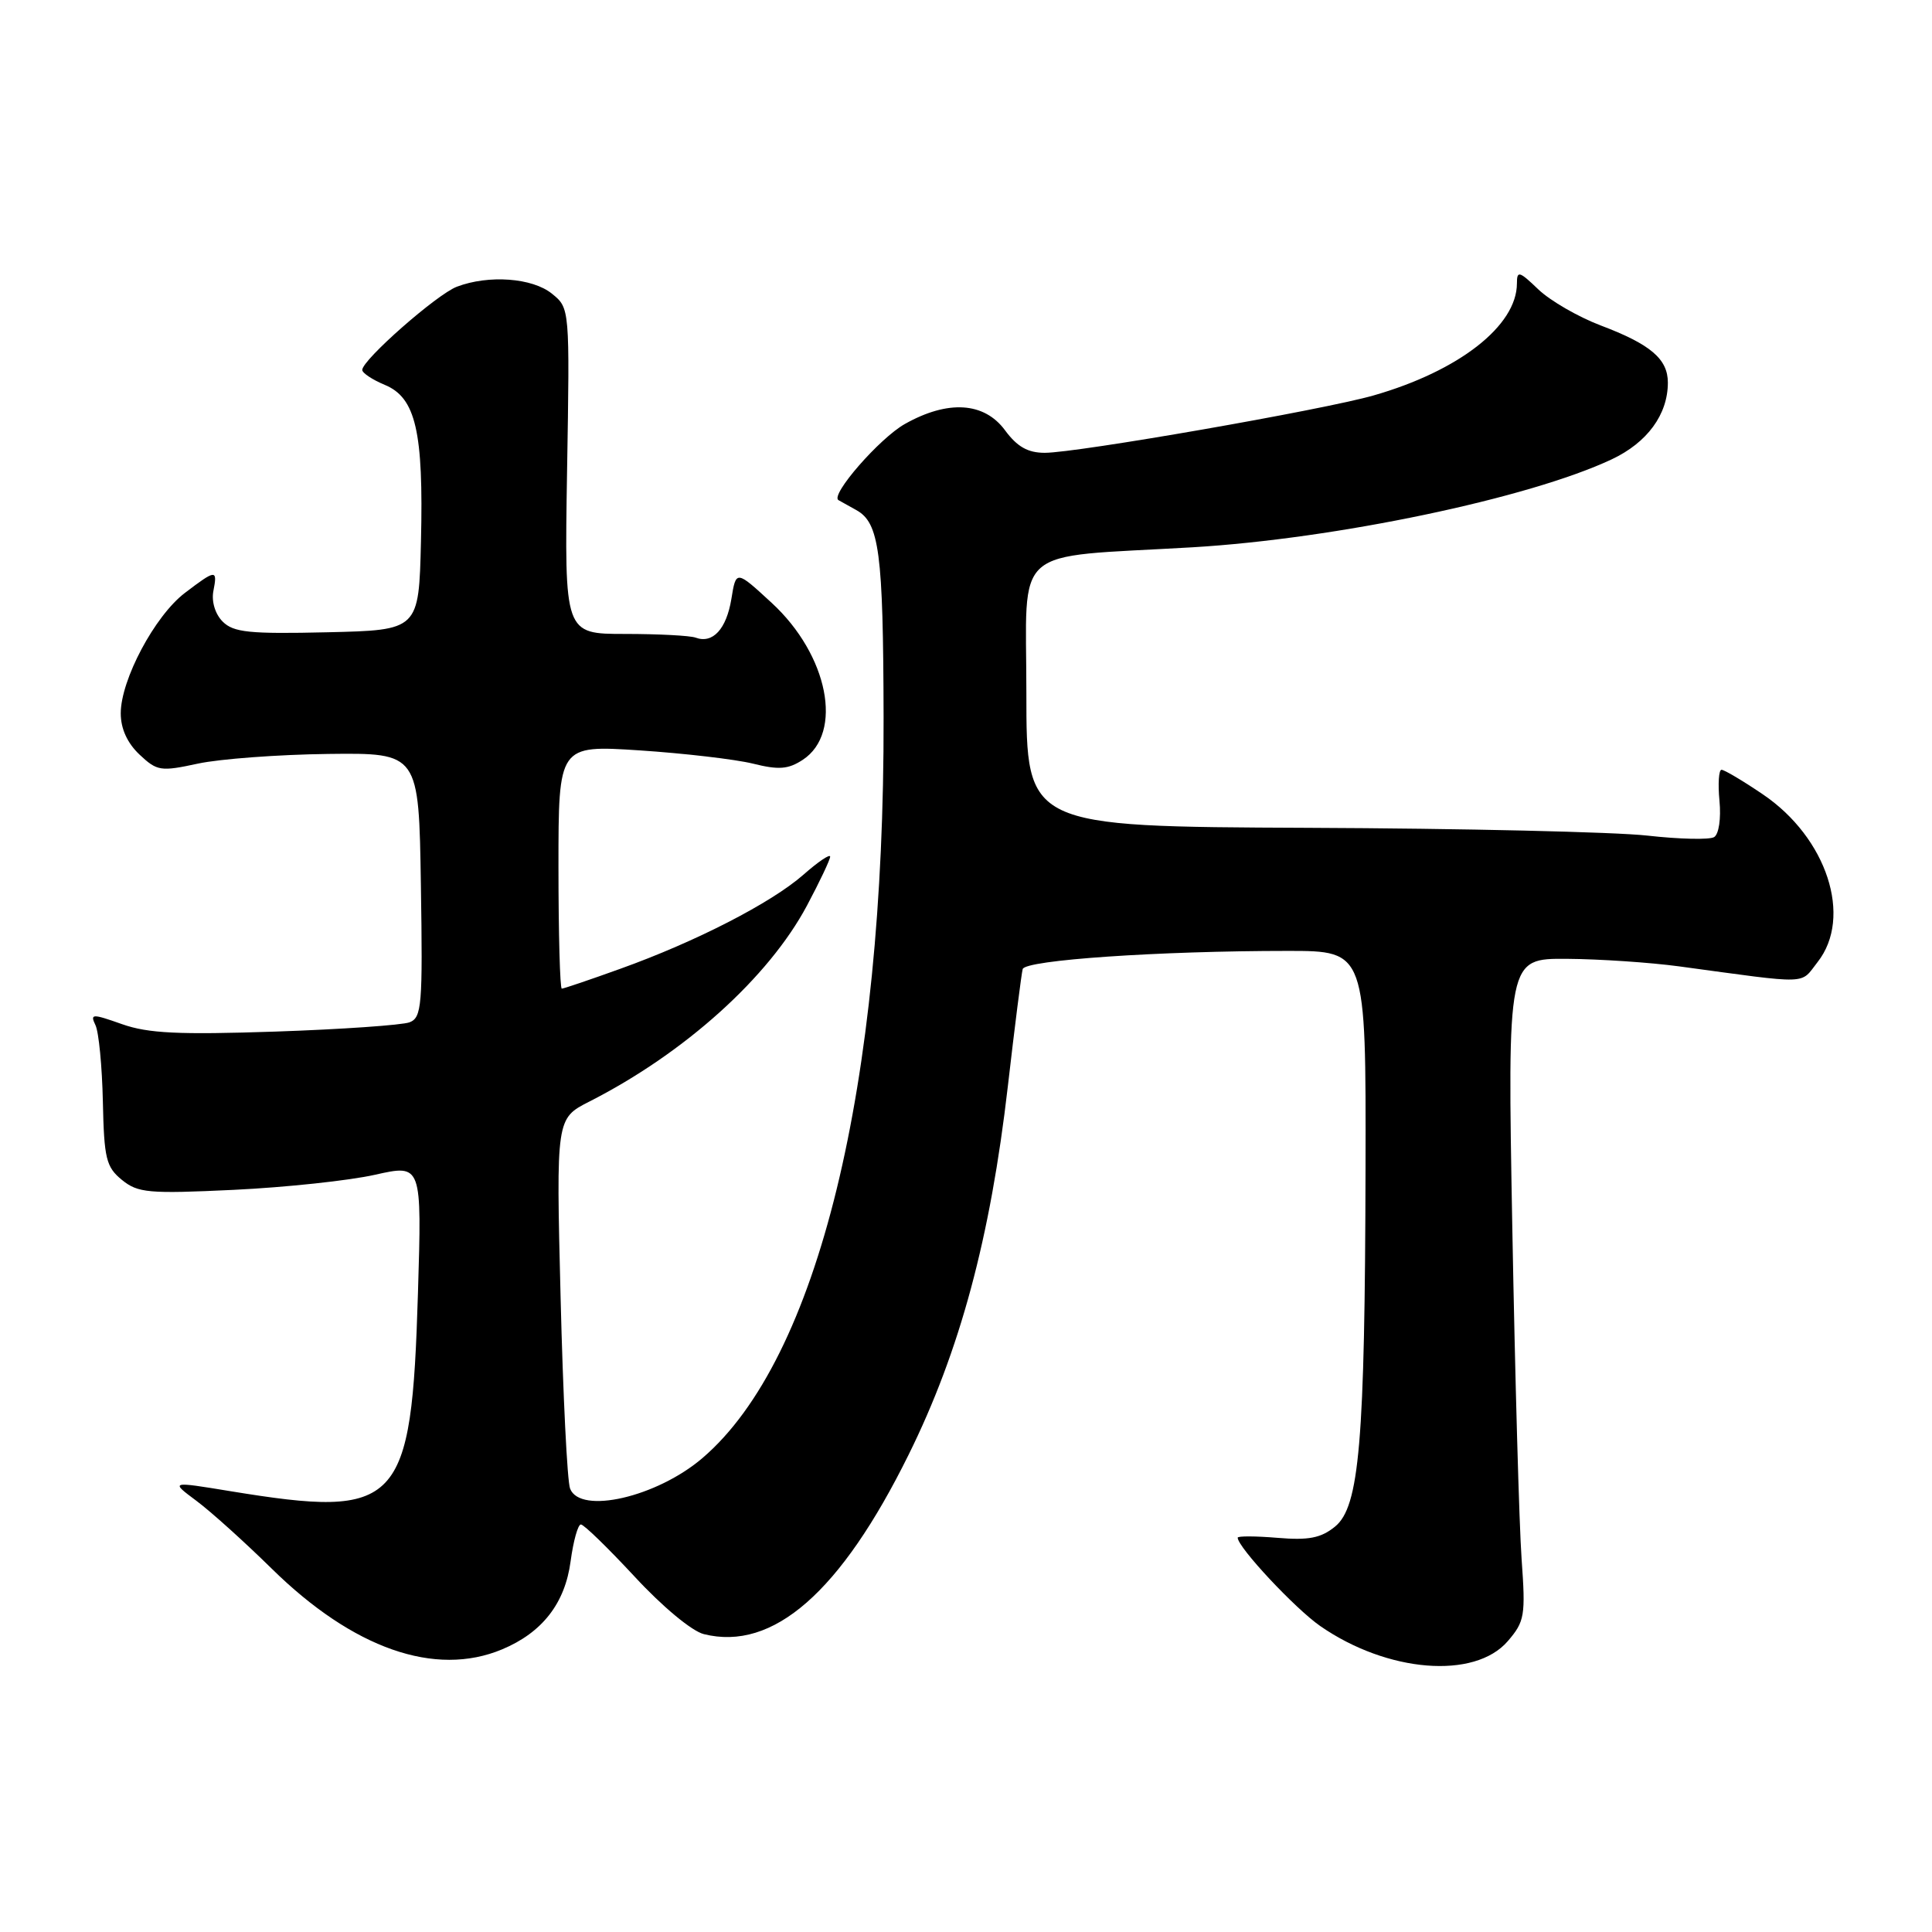 <?xml version="1.0" encoding="UTF-8" standalone="no"?>
<!DOCTYPE svg PUBLIC "-//W3C//DTD SVG 1.1//EN" "http://www.w3.org/Graphics/SVG/1.1/DTD/svg11.dtd" >
<svg xmlns="http://www.w3.org/2000/svg" xmlns:xlink="http://www.w3.org/1999/xlink" version="1.1" viewBox="0 0 256 256">
 <g >
 <path fill="currentColor"
d=" M 199.79 217.46 C 202.03 214.85 202.16 214.10 201.62 206.58 C 201.30 202.14 200.75 182.41 200.39 162.75 C 199.74 127.00 199.74 127.00 207.62 127.05 C 211.95 127.08 218.65 127.53 222.50 128.05 C 240.12 130.44 238.47 130.49 240.84 127.48 C 245.52 121.53 242.08 111.00 233.58 105.25 C 230.94 103.46 228.48 102.00 228.11 102.00 C 227.75 102.00 227.62 103.85 227.84 106.12 C 228.06 108.46 227.76 110.53 227.13 110.92 C 226.53 111.29 222.54 111.20 218.27 110.72 C 213.99 110.24 193.74 109.77 173.25 109.69 C 136.00 109.53 136.00 109.53 136.00 91.85 C 136.00 71.93 133.71 73.94 158.00 72.52 C 176.93 71.40 202.58 66.03 213.55 60.87 C 218.27 58.65 221.00 54.93 221.00 50.70 C 221.00 47.57 218.71 45.62 212.09 43.12 C 209.12 41.99 205.41 39.85 203.84 38.35 C 201.30 35.91 201.00 35.83 201.00 37.56 C 200.99 43.17 193.31 49.16 182.00 52.40 C 175.33 54.31 142.71 60.00 138.44 60.00 C 136.19 60.00 134.78 59.20 133.16 57.00 C 130.40 53.27 125.60 52.97 119.90 56.18 C 116.55 58.06 109.97 65.61 111.10 66.27 C 111.32 66.40 112.38 66.98 113.45 67.58 C 116.52 69.27 117.03 73.13 117.08 95.00 C 117.20 144.01 108.38 180.11 93.08 193.20 C 87.04 198.37 76.88 200.72 75.54 197.25 C 75.16 196.29 74.60 184.86 74.28 171.85 C 73.69 148.20 73.69 148.20 78.10 145.96 C 90.72 139.54 101.85 129.52 106.93 119.99 C 108.62 116.82 110.00 113.90 110.00 113.51 C 110.00 113.11 108.40 114.19 106.45 115.91 C 102.20 119.64 92.20 124.78 82.19 128.37 C 78.17 129.82 74.68 131.00 74.44 131.00 C 74.20 131.00 74.00 123.74 74.00 114.86 C 74.00 98.73 74.00 98.73 84.75 99.43 C 90.66 99.82 97.41 100.61 99.75 101.18 C 103.19 102.04 104.44 101.94 106.37 100.68 C 111.79 97.12 109.75 86.79 102.26 79.89 C 97.53 75.53 97.53 75.53 96.91 79.37 C 96.25 83.37 94.44 85.33 92.17 84.49 C 91.44 84.22 87.23 84.00 82.81 84.00 C 74.79 84.00 74.79 84.00 75.14 62.42 C 75.50 40.83 75.50 40.83 73.14 38.92 C 70.55 36.81 64.75 36.39 60.54 37.99 C 57.88 39.00 48.00 47.69 48.00 49.02 C 48.00 49.42 49.35 50.32 50.99 51.00 C 55.09 52.70 56.13 57.18 55.78 71.73 C 55.50 83.50 55.50 83.50 43.35 83.78 C 33.04 84.02 30.95 83.80 29.51 82.37 C 28.52 81.38 28.01 79.72 28.27 78.34 C 28.84 75.41 28.63 75.42 24.48 78.58 C 20.50 81.62 16.00 90.08 16.00 94.52 C 16.00 96.56 16.87 98.46 18.49 99.99 C 20.82 102.18 21.29 102.25 26.24 101.18 C 29.13 100.56 36.90 99.98 43.50 99.90 C 55.50 99.76 55.50 99.76 55.77 117.26 C 56.02 133.24 55.89 134.83 54.27 135.46 C 53.30 135.83 45.30 136.39 36.50 136.69 C 23.67 137.12 19.64 136.93 16.18 135.71 C 12.19 134.30 11.92 134.31 12.65 135.84 C 13.09 136.75 13.53 141.31 13.63 145.96 C 13.79 153.52 14.06 154.63 16.15 156.34 C 18.28 158.07 19.65 158.20 31.00 157.66 C 37.88 157.33 46.29 156.43 49.70 155.66 C 55.90 154.27 55.90 154.27 55.38 171.38 C 54.52 199.64 52.98 201.26 30.53 197.59 C 22.55 196.28 22.55 196.28 26.03 198.87 C 27.94 200.29 32.42 204.33 36.00 207.85 C 46.78 218.45 57.66 222.26 66.53 218.55 C 71.86 216.32 74.87 212.45 75.61 206.87 C 75.97 204.19 76.58 202.00 76.97 202.00 C 77.37 202.00 80.57 205.12 84.10 208.92 C 87.76 212.88 91.68 216.14 93.26 216.53 C 102.44 218.82 111.39 210.98 120.39 192.77 C 127.20 179.01 131.23 164.03 133.55 143.89 C 134.46 135.98 135.35 129.01 135.51 128.41 C 135.84 127.21 153.55 126.00 170.66 126.00 C 181.00 126.00 181.00 126.00 180.94 154.75 C 180.86 191.14 180.13 199.67 176.89 202.29 C 175.03 203.80 173.40 204.12 169.26 203.77 C 166.37 203.53 164.00 203.52 164.00 203.75 C 164.00 205.01 171.61 213.15 174.94 215.46 C 183.84 221.63 195.40 222.56 199.79 217.46 Z "/>
</g>
</svg>